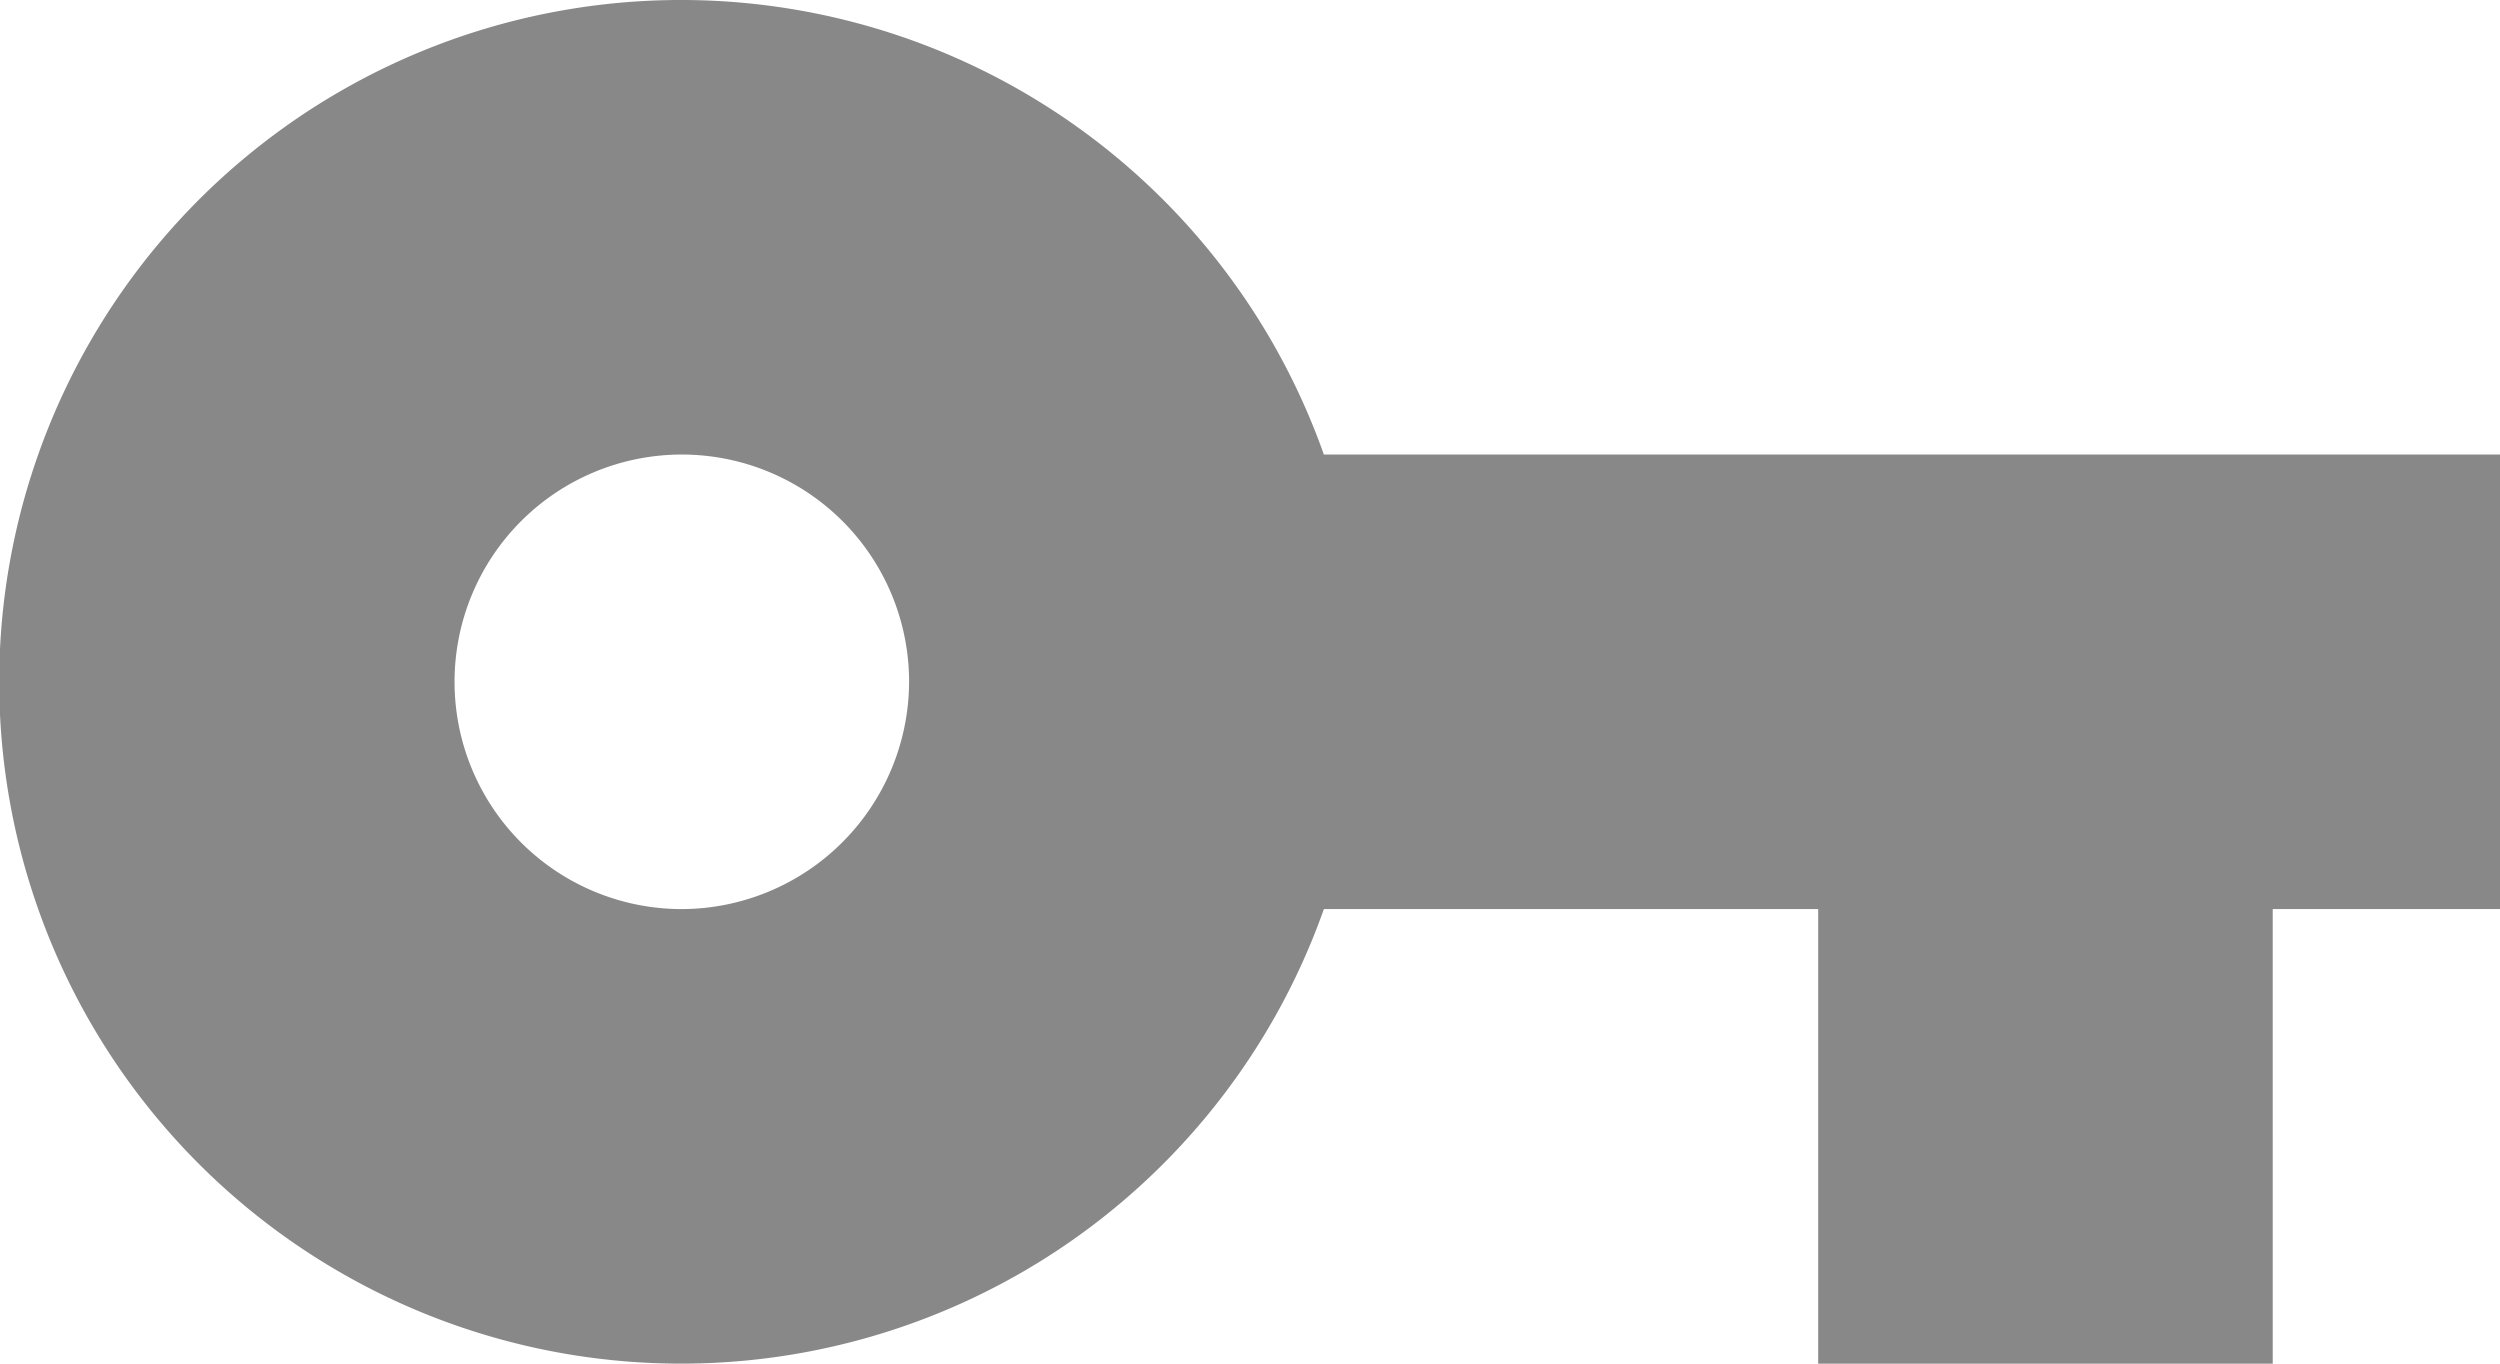 <svg xmlns="http://www.w3.org/2000/svg" width="22" height="12" viewBox="0 0 22 12">
  <path id="ic_vpn_key_24px" d="M12.65,10a6,6,0,1,0,0,4H17v4h4V14h2V10ZM7,14a2,2,0,1,1,2-2A2.006,2.006,0,0,1,7,14Z" transform="translate(-1 -6)" fill="#888"/>
</svg>

